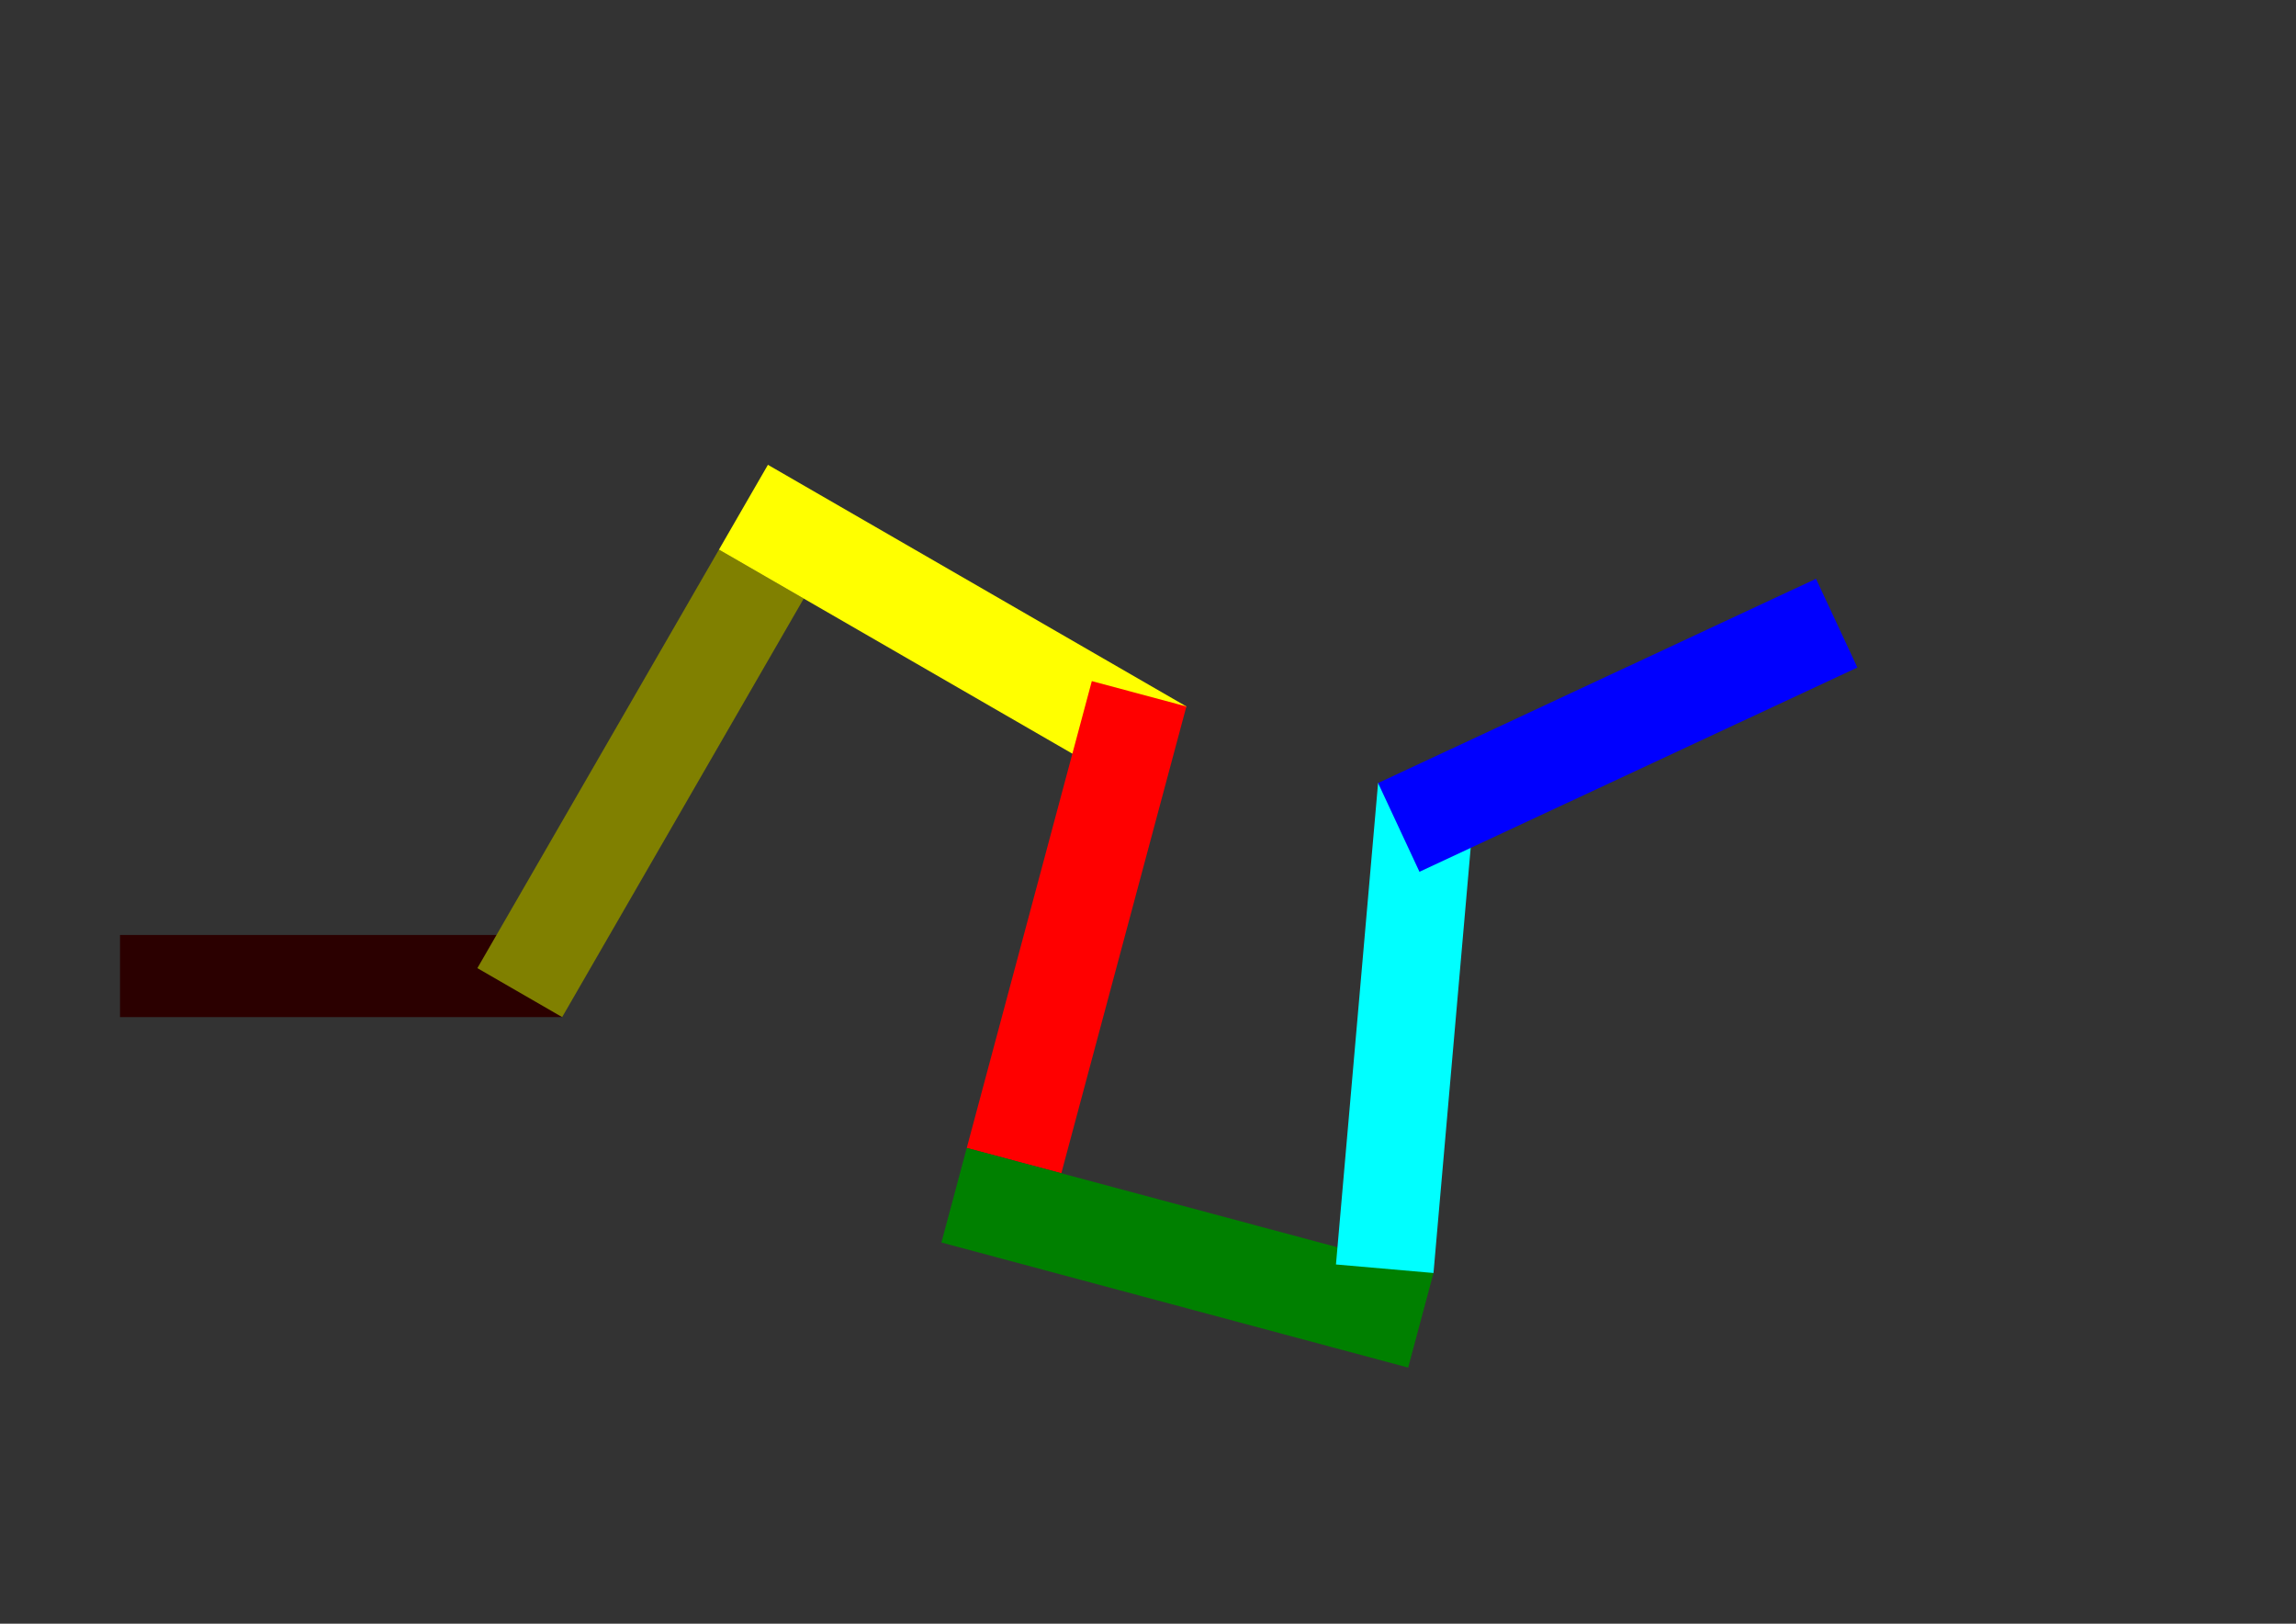 <?xml version="1.0" encoding="UTF-8" standalone="no"?>
<!-- Created with Inkscape (http://www.inkscape.org/) -->

<svg
   width="297mm"
   height="210mm"
   viewBox="0 0 297 210"
   version="1.1"
   id="svg921"
   inkscape:version="1.1.2 (0a00cf5339, 2022-02-04)"
   sodipodi:docname="Eslabones.svg"
   xmlns:inkscape="http://www.inkscape.org/namespaces/inkscape"
   xmlns:sodipodi="http://sodipodi.sourceforge.net/DTD/sodipodi-0.dtd"
   xmlns="http://www.w3.org/2000/svg"
   xmlns:svg="http://www.w3.org/2000/svg">
  <rect x="0" y="0" width="297" height="210" fill="#333333" stroke="none"/>
  <sodipodi:namedview
     id="namedview923"
     pagecolor="#ffffff"
     bordercolor="#666666"
     borderopacity="1.0"
     inkscape:pageshadow="2"
     inkscape:pageopacity="0.0"
     inkscape:pagecheckerboard="0"
     inkscape:document-units="mm"
     showgrid="false"
     inkscape:zoom="0.64765011"
     inkscape:cx="442.36849"
     inkscape:cy="438.50838"
     inkscape:window-width="1866"
     inkscape:window-height="899"
     inkscape:window-x="54"
     inkscape:window-y="27"
     inkscape:window-maximized="1"
     inkscape:current-layer="layer1" />
  <defs
     id="defs918" />
  <g
     inkscape:label="Capa 1"
     inkscape:groupmode="layer"
     id="layer1">
    <rect
       style="fill:#2b0000;stroke-width:0.265"
       id="rect947"
       width="57.194"
       height="10.622"
       x="15.524"
       y="120.924" />
    <rect
       style="fill:#808000;stroke-width:0.265"
       id="rect585"
       width="12.664"
       height="62.505"
       x="116.084"
       y="15.058"
       transform="rotate(30)" />
    <rect
       style="fill:#ffff00;stroke-width:0.265"
       id="rect585-5"
       width="12.664"
       height="62.505"
       x="2.394"
       y="-178.589"
       transform="rotate(120)" />
    <rect
       style="fill:#ff0000;stroke-width:0.265"
       id="rect585-5-3"
       width="12.664"
       height="62.505"
       x="-171.884"
       y="-111.04"
       transform="rotate(-165)" />
    <rect
       style="fill:#008000;stroke-width:0.265"
       id="rect585-5-3-5"
       width="12.664"
       height="62.505"
       x="-123.704"
       y="159.22"
       transform="rotate(-75)" />
    <rect
       style="fill:#00ffff;stroke-width:0.265"
       id="rect585-5-3-5-6"
       width="12.664"
       height="62.505"
       x="186.41"
       y="85.35"
       transform="rotate(5)" />
    <rect
       style="fill:#0000ff;stroke-width:0.265"
       id="rect585-5-3-5-6-2"
       width="12.664"
       height="62.505"
       x="-179.785"
       y="118.761"
       transform="rotate(-115)" />
  </g>
</svg>
